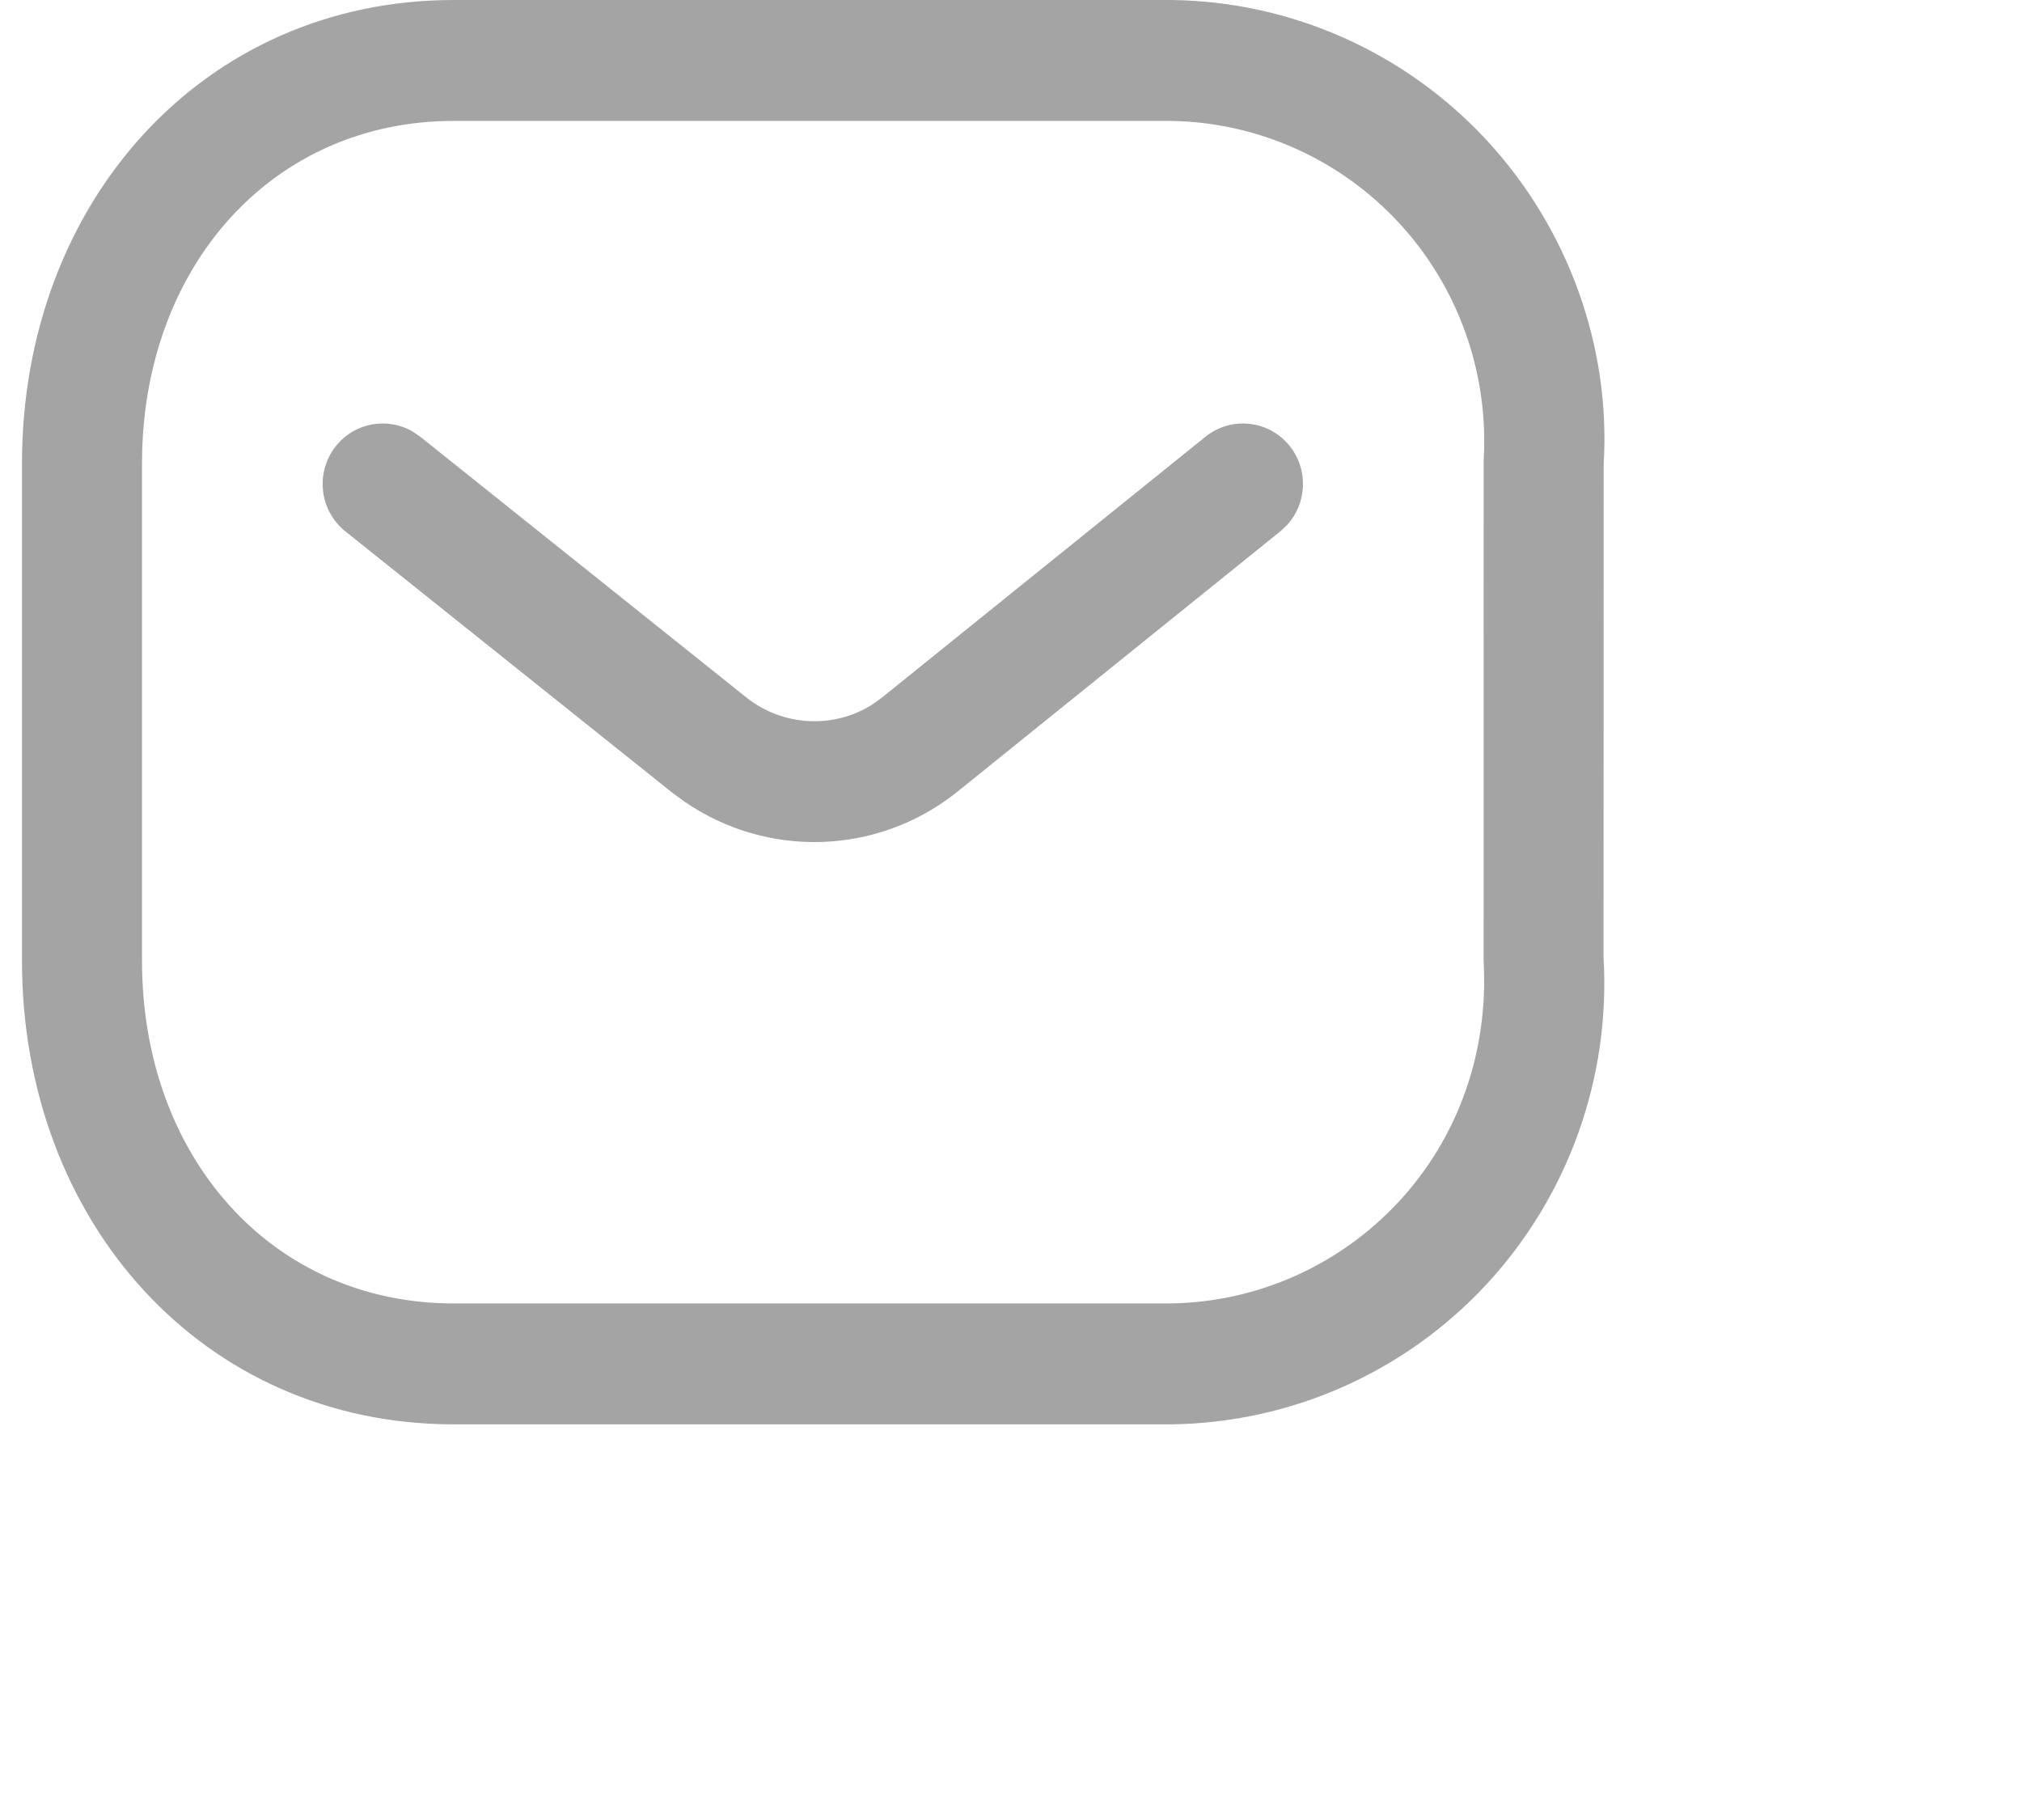 <svg width="20" height="18" viewBox="0 0 25 23" fill="none" xmlns="http://www.w3.org/2000/svg">
<path d="M14.525 0C16.039 0.017 17.48 0.658 18.513 1.773C19.545 2.889 20.079 4.382 19.991 5.859L19.989 12.096C20.079 13.618 19.545 15.111 18.513 16.227C17.48 17.342 16.039 17.983 14.517 18H5.456C2.287 18 0 15.438 0 12.141V5.859C0 2.562 2.287 0 5.456 0H14.525ZM14.508 1.528H5.456C3.163 1.528 1.517 3.372 1.517 5.859V12.141C1.517 14.628 3.163 16.472 5.456 16.472H14.508C15.607 16.459 16.653 15.994 17.403 15.184C18.152 14.375 18.539 13.291 18.473 12.141L18.474 5.814C18.539 4.709 18.152 3.625 17.403 2.816C16.653 2.006 15.607 1.541 14.508 1.528ZM16.024 5.638C16.262 5.938 16.24 6.363 15.988 6.636L15.906 6.713L11.799 10.024C10.801 10.807 9.423 10.846 8.383 10.137L8.222 10.02L4.087 6.715C3.759 6.452 3.704 5.971 3.965 5.641C4.201 5.34 4.617 5.267 4.938 5.454L5.031 5.517L9.16 8.818C9.623 9.182 10.258 9.21 10.741 8.907L10.858 8.824L14.958 5.519C15.285 5.256 15.762 5.309 16.024 5.638Z" fill="#A4A4A4"/>
</svg>
